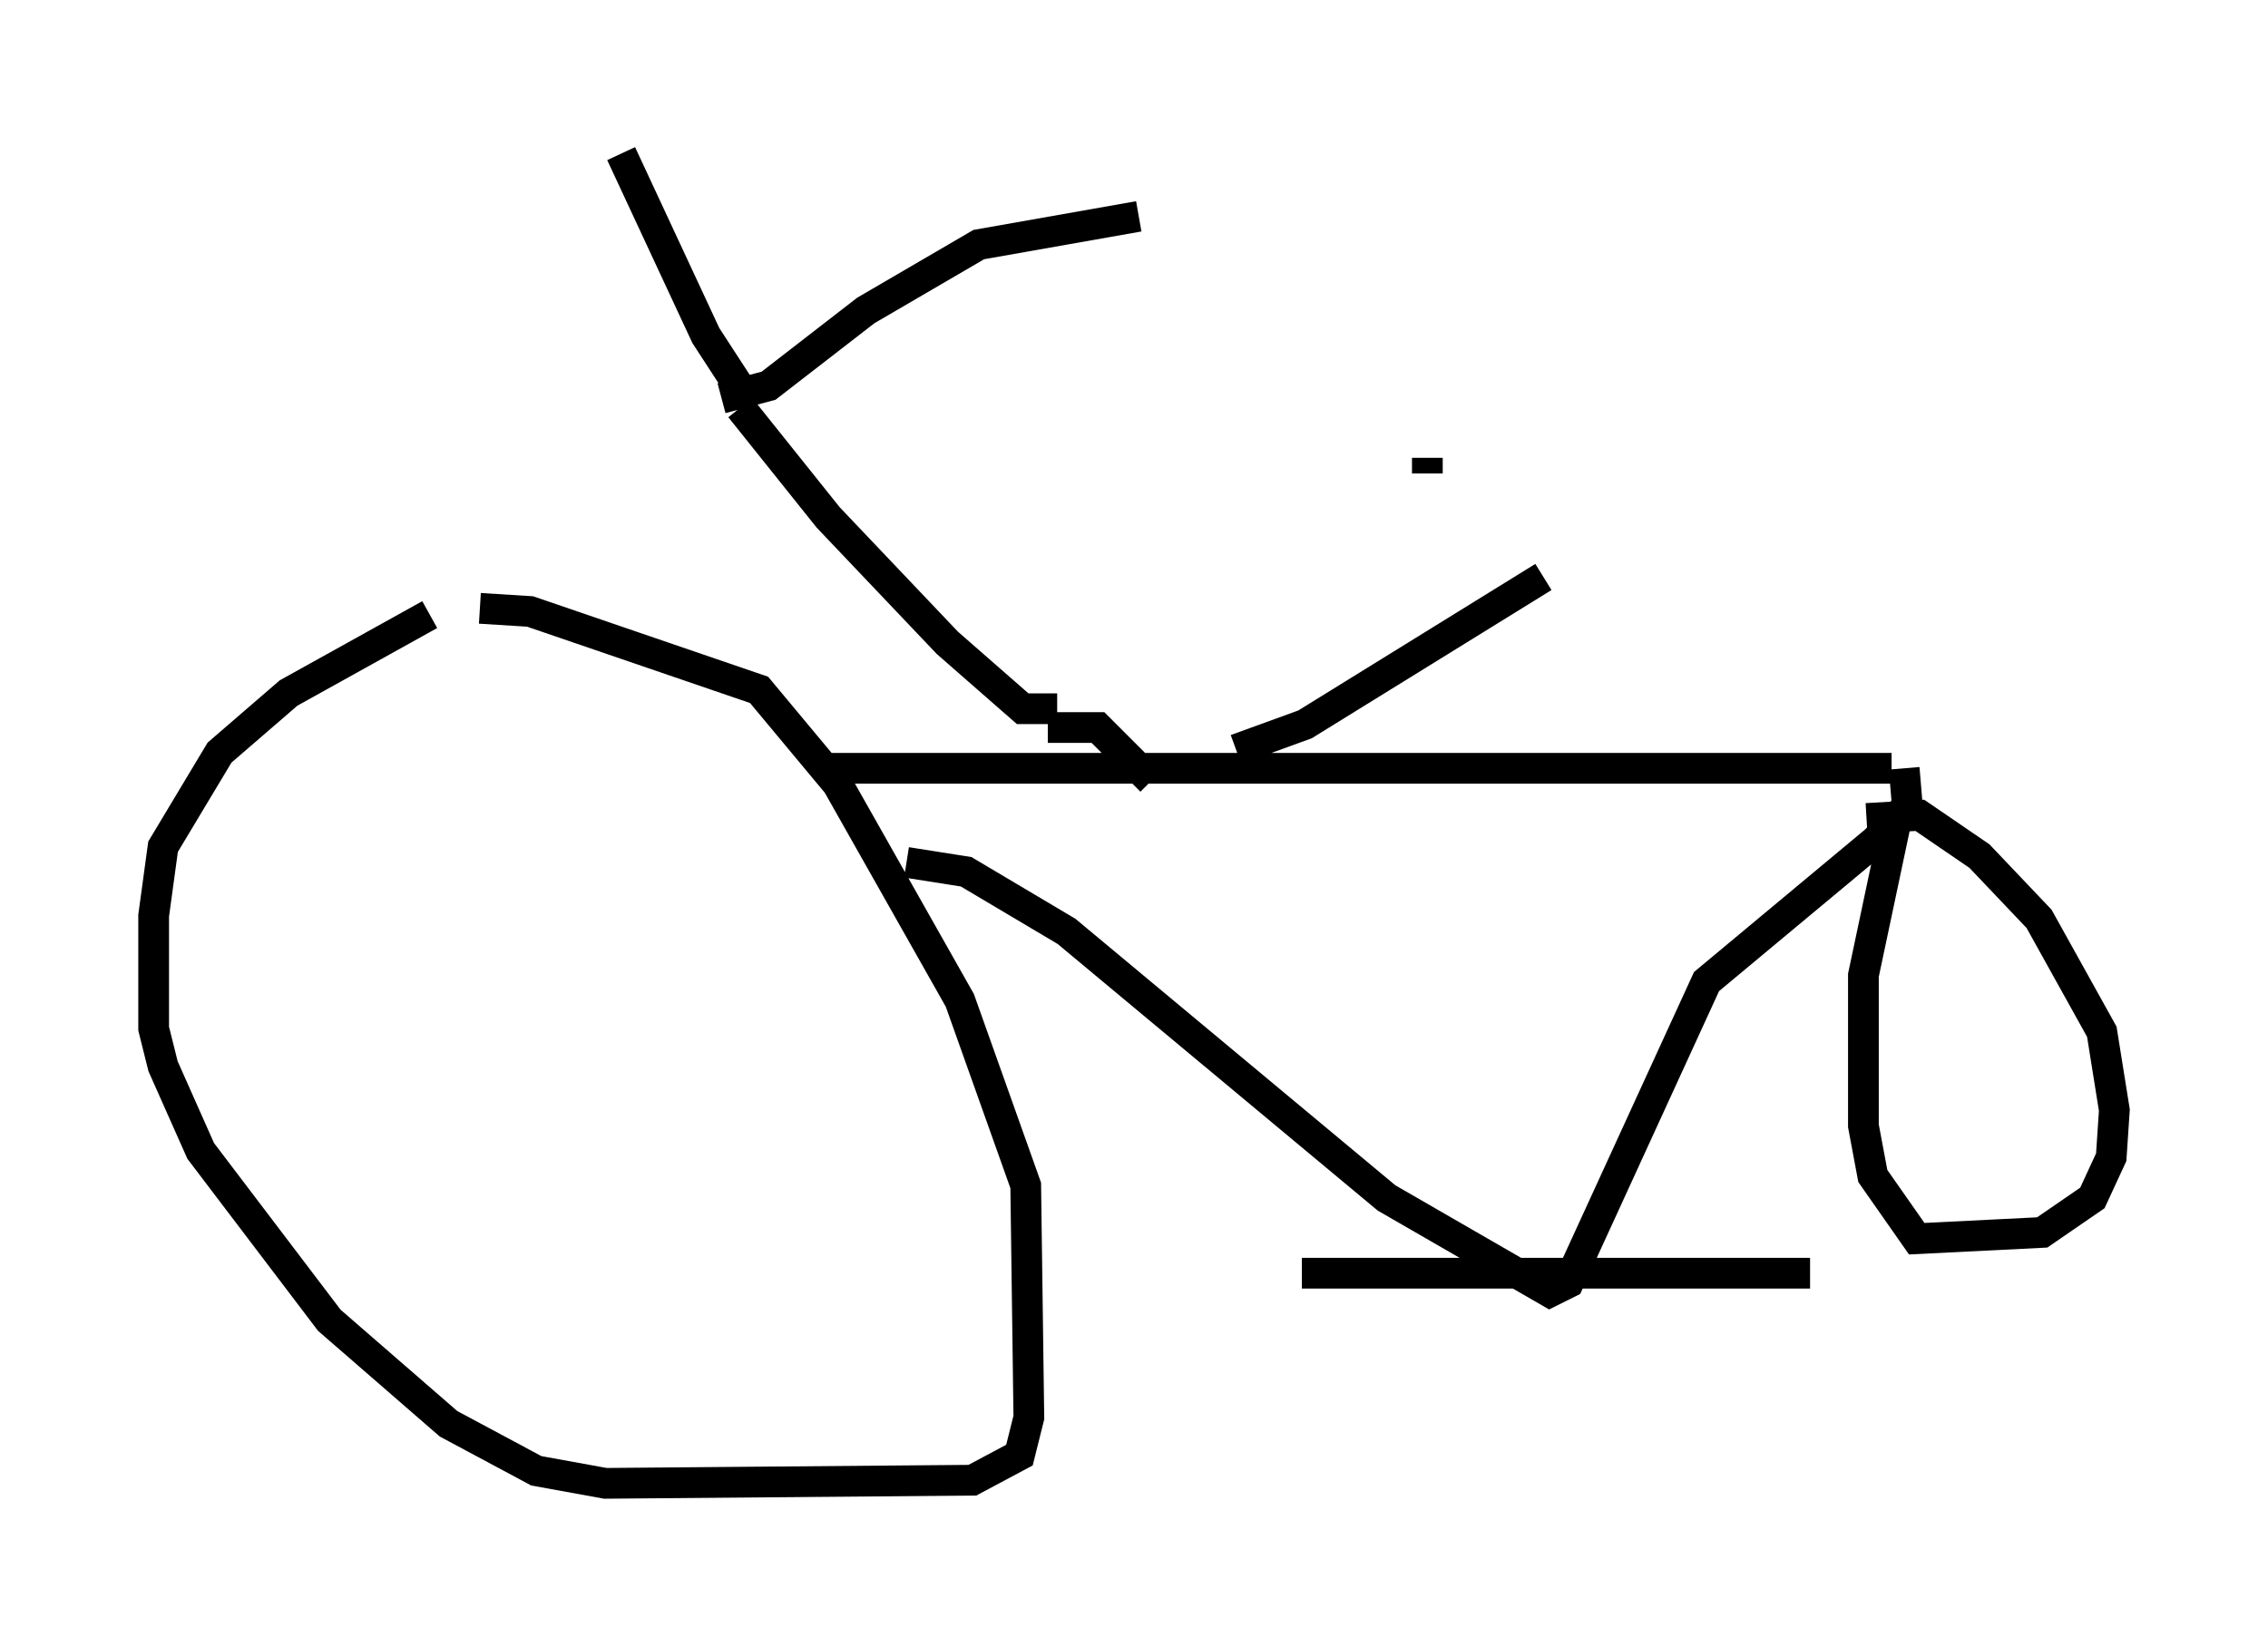 <?xml version="1.0" encoding="utf-8" ?>
<svg baseProfile="full" height="53.284" version="1.1" width="73.803" xmlns="http://www.w3.org/2000/svg" xmlns:ev="http://www.w3.org/2001/xml-events" xmlns:xlink="http://www.w3.org/1999/xlink"><defs /><rect fill="white" height="53.284" width="73.803" x="0" y="0" /><path d="M15.515, 19.7 m-1.531, 0.306 l-4.594, 2.552 -2.246, 1.94 l-1.838, 3.063 -0.306, 2.246 l0.0, 3.675 0.306, 1.225 l1.225, 2.756 4.185, 5.513 l3.879, 3.369 2.858, 1.531 l2.246, 0.408 11.944, -0.102 l1.531, -0.817 0.306, -1.225 l-0.102, -7.554 -2.144, -6.023 l-3.981, -7.044 -2.552, -3.063 l-7.452, -2.552 -1.633, -0.102 m11.331, 5.206 l34.607, 0.0 m-32.055, 3.063 l1.94, 0.306 3.267, 1.94 l10.413, 8.677 5.308, 3.063 l0.613, -0.306 4.492, -9.8 l5.513, -4.594 1.021, -1.123 l-0.102, -1.225 m-0.204, 1.429 l-1.123, 5.308 0.0, 4.9 l0.306, 1.633 1.429, 2.042 l4.083, -0.204 1.633, -1.123 l0.613, -1.327 0.102, -1.531 l-0.408, -2.552 -2.042, -3.675 l-1.94, -2.042 -1.94, -1.327 l-1.735, 0.102 m-18.375, 14.802 l16.538, 0.0 m-24.5, -18.375 l-1.123, 0.0 -2.45, -2.144 l-3.879, -4.083 -2.858, -3.573 m0.204, -0.306 l-1.327, -2.042 -2.756, -5.921 m3.267, 7.963 l1.531, -0.408 3.165, -2.45 l3.675, -2.144 5.206, -0.919 m-2.96, 16.64 l1.633, 0.0 1.735, 1.735 m2.756, -1.021 l2.246, -0.817 7.758, -4.798 m-3.777, -3.879 l0.0, 0.51 " fill="none" stroke="black" stroke-width="1" /></svg>
